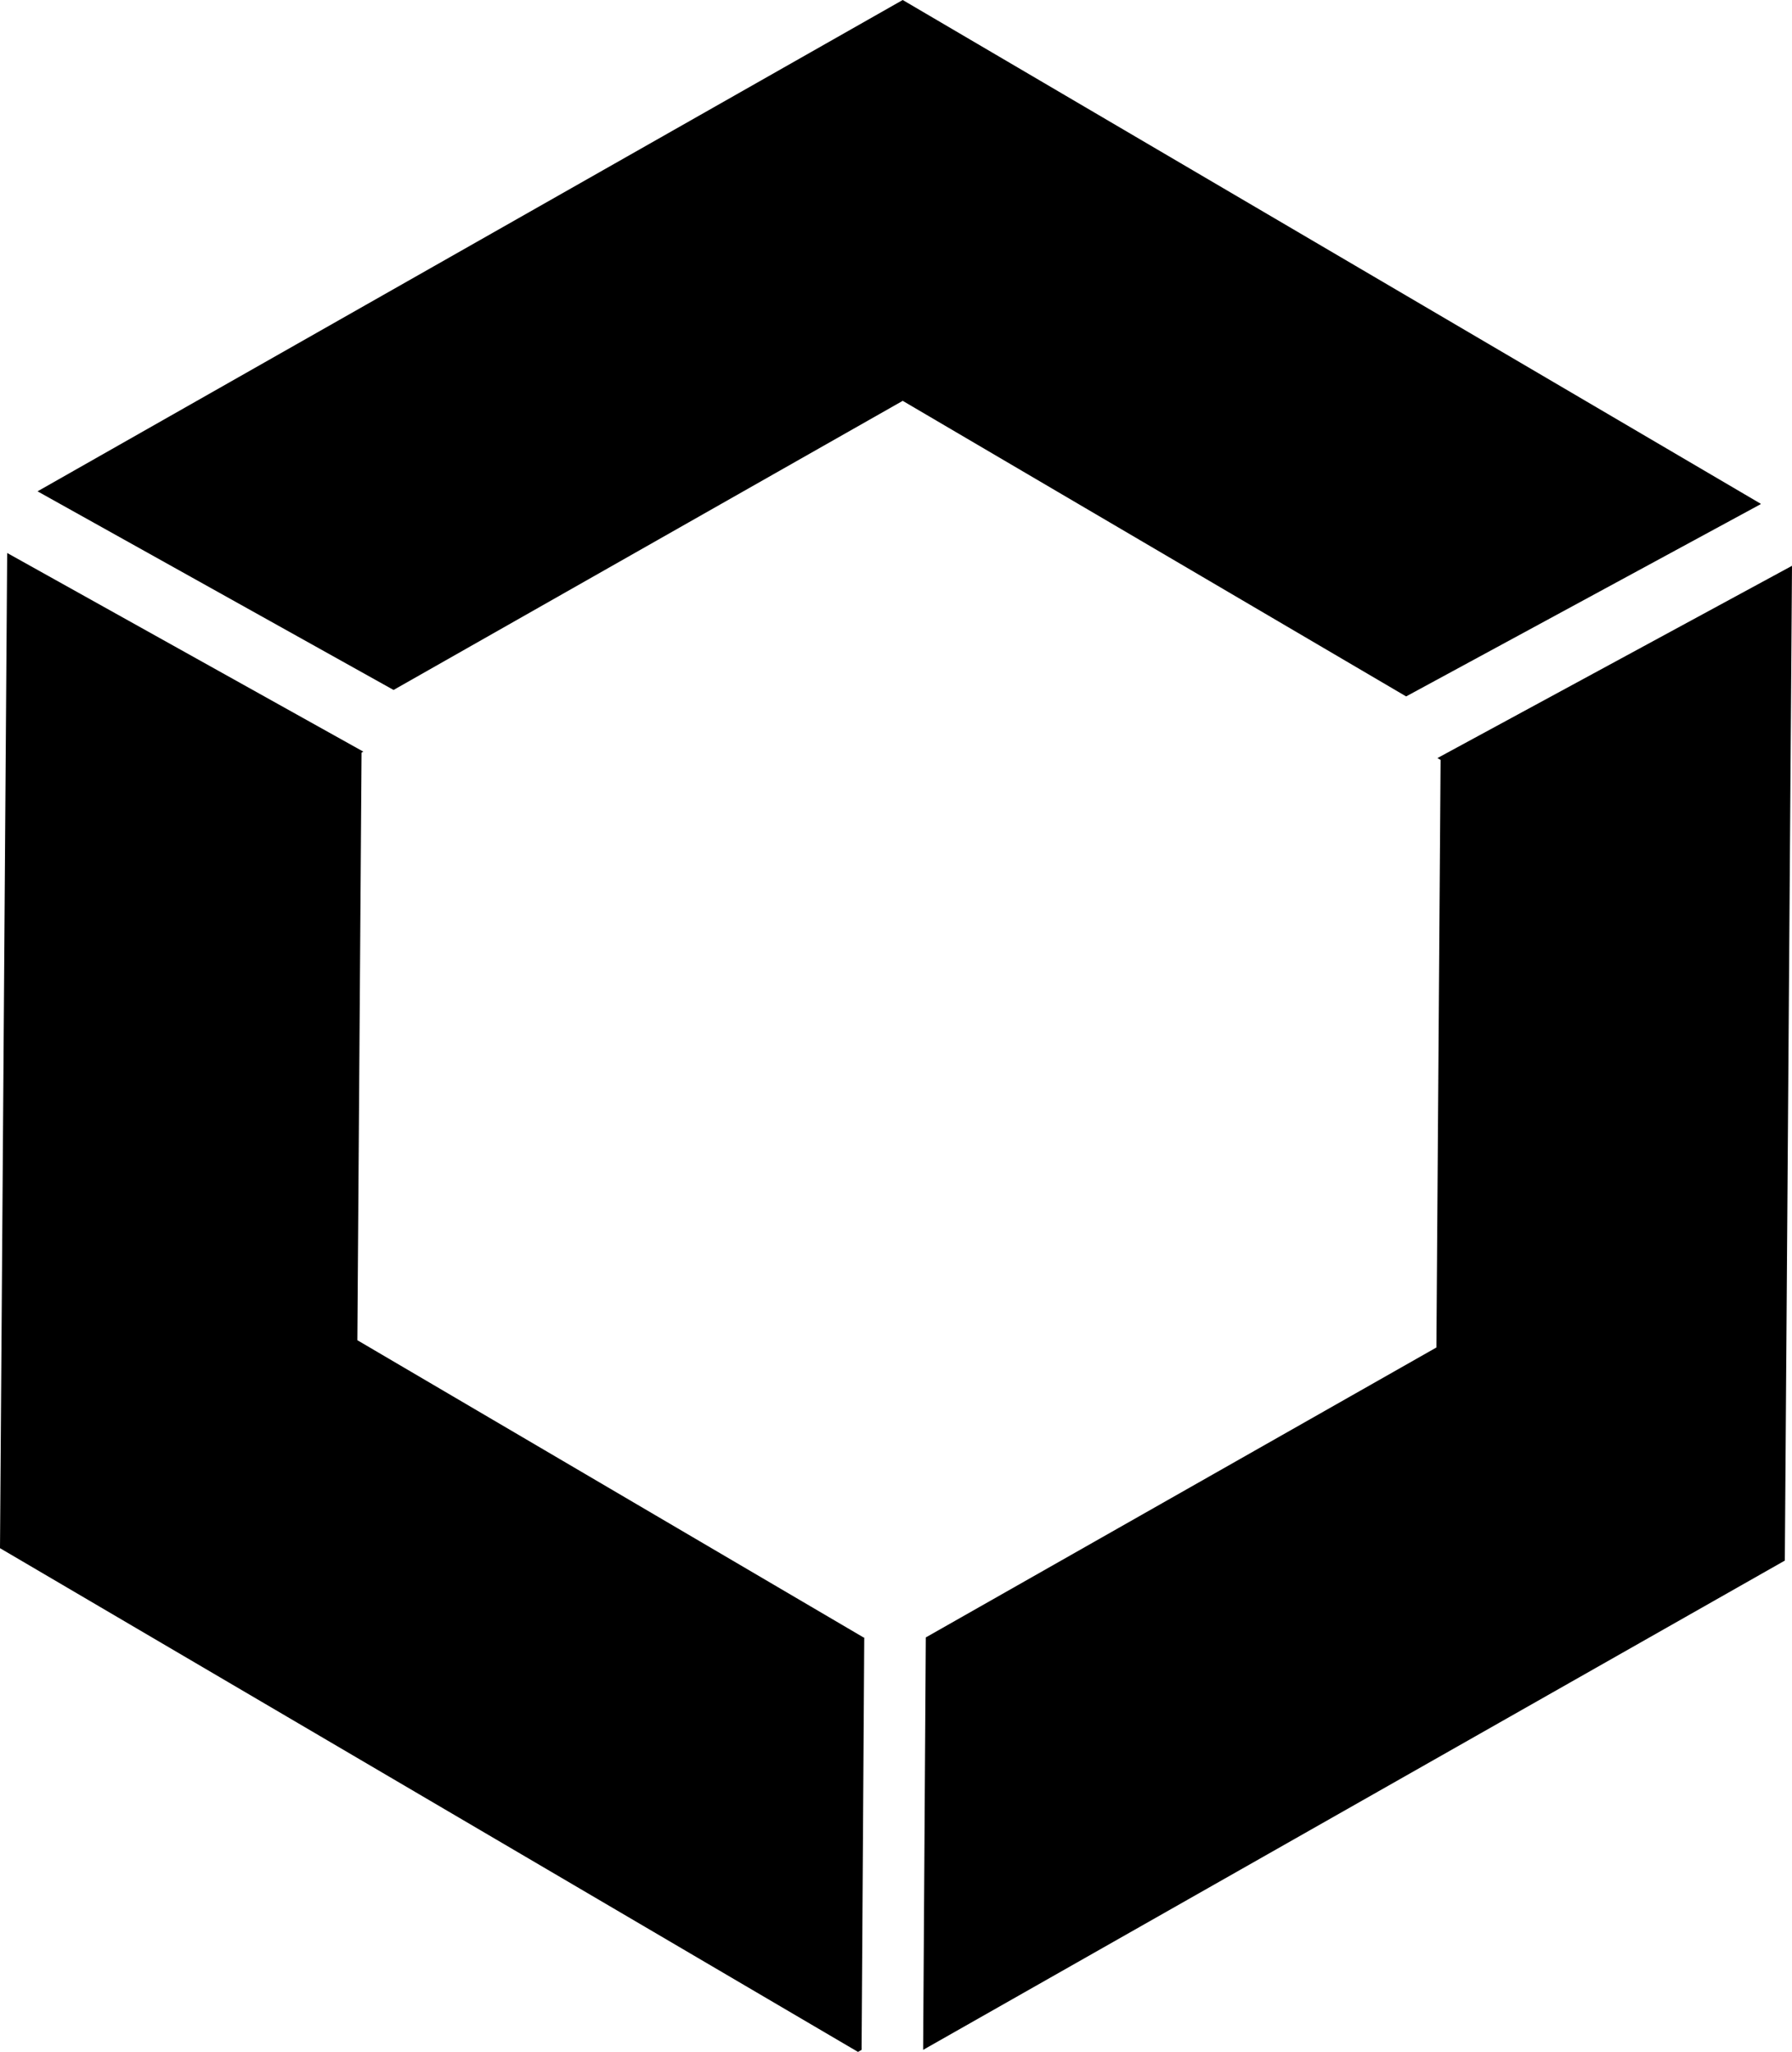 <svg viewBox="0 0 174.71 200"><defs><style>.cls-1{fill:#b9b9ce;}</style></defs><title>icon-1</title><g id="Layer_2" data-name="Layer 2"><g id="contents"><polygon class="cls-1" points="84.22 159.62 34.84 130.63 35.25 73.36 35.42 73.26 0.7 53.9 0.7 53.9 0 150.9 83.65 200 84 199.8 84.26 159.6 84.22 159.62"/><polygon class="cls-1" points="38.37 67.25 88.01 39.07 137.09 67.88 171.66 49.14 171.66 49.1 88.01 0 3.66 47.89 38.37 67.25"/><polygon class="cls-1" points="140.45 74.07 140.04 131.34 90.26 159.6 90 199.8 174.01 152.11 174.71 55.15 140.14 73.89 140.45 74.07"/></g></g></svg>